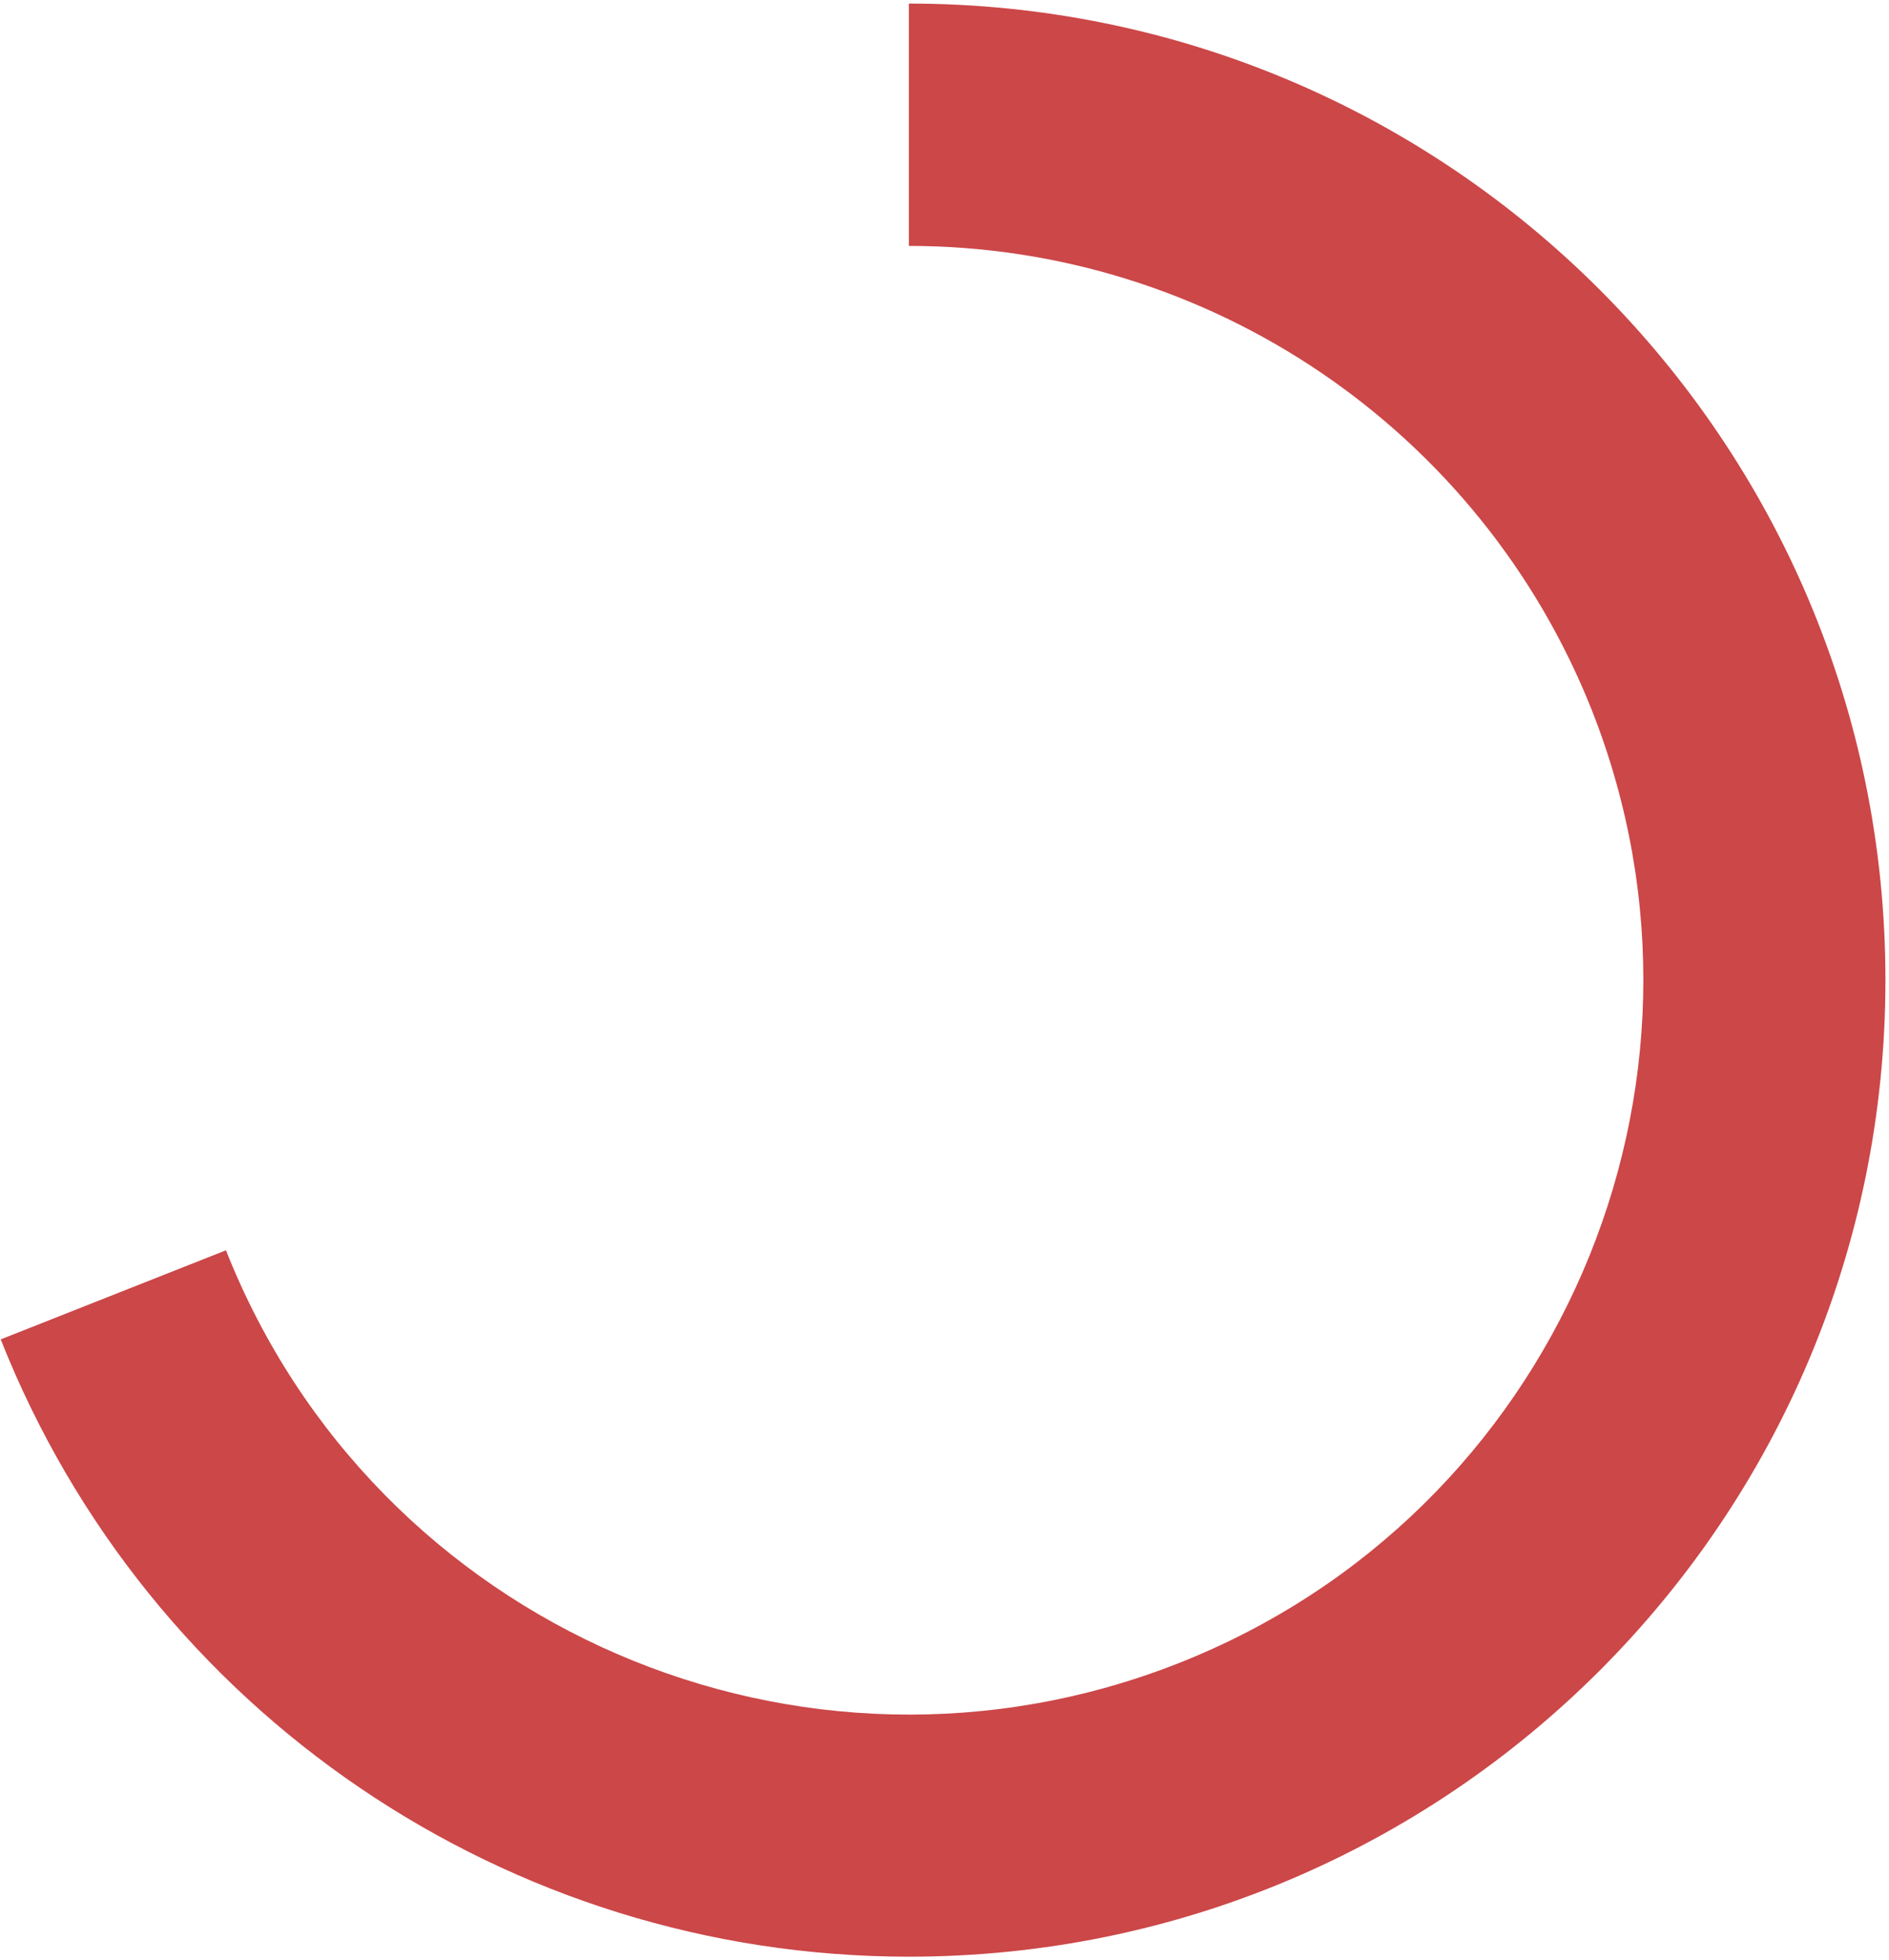 <?xml version="1.0" encoding="UTF-8"?>
<svg width="265px" height="275px" viewBox="0 0 265 275" version="1.1" xmlns="http://www.w3.org/2000/svg" xmlns:xlink="http://www.w3.org/1999/xlink">
    <!-- Generator: Sketch 52.1 (67048) - http://www.bohemiancoding.com/sketch -->
    <title>3</title>
    <desc>Created with Sketch.</desc>
    <g id="Page-1" stroke="none" stroke-width="1" fill="none" fill-rule="evenodd">
        <path d="M127.5,34.5 L127.5,0.5 C203.2,0.5 264.5,61.8 264.5,137.5 C264.5,213.2 203.2,274.5 127.5,274.5 C71.3,274.5 20.8,240.2 0.1,187.9 L31.7,175.4 C52.6,228.3 112.5,254.2 165.4,233.3 C218.3,212.4 244.2,152.5 223.3,99.6 C207.7,60.3 169.7,34.5 127.5,34.5 Z" id="3" fill="#CC4748"></path>
    </g>
</svg>
